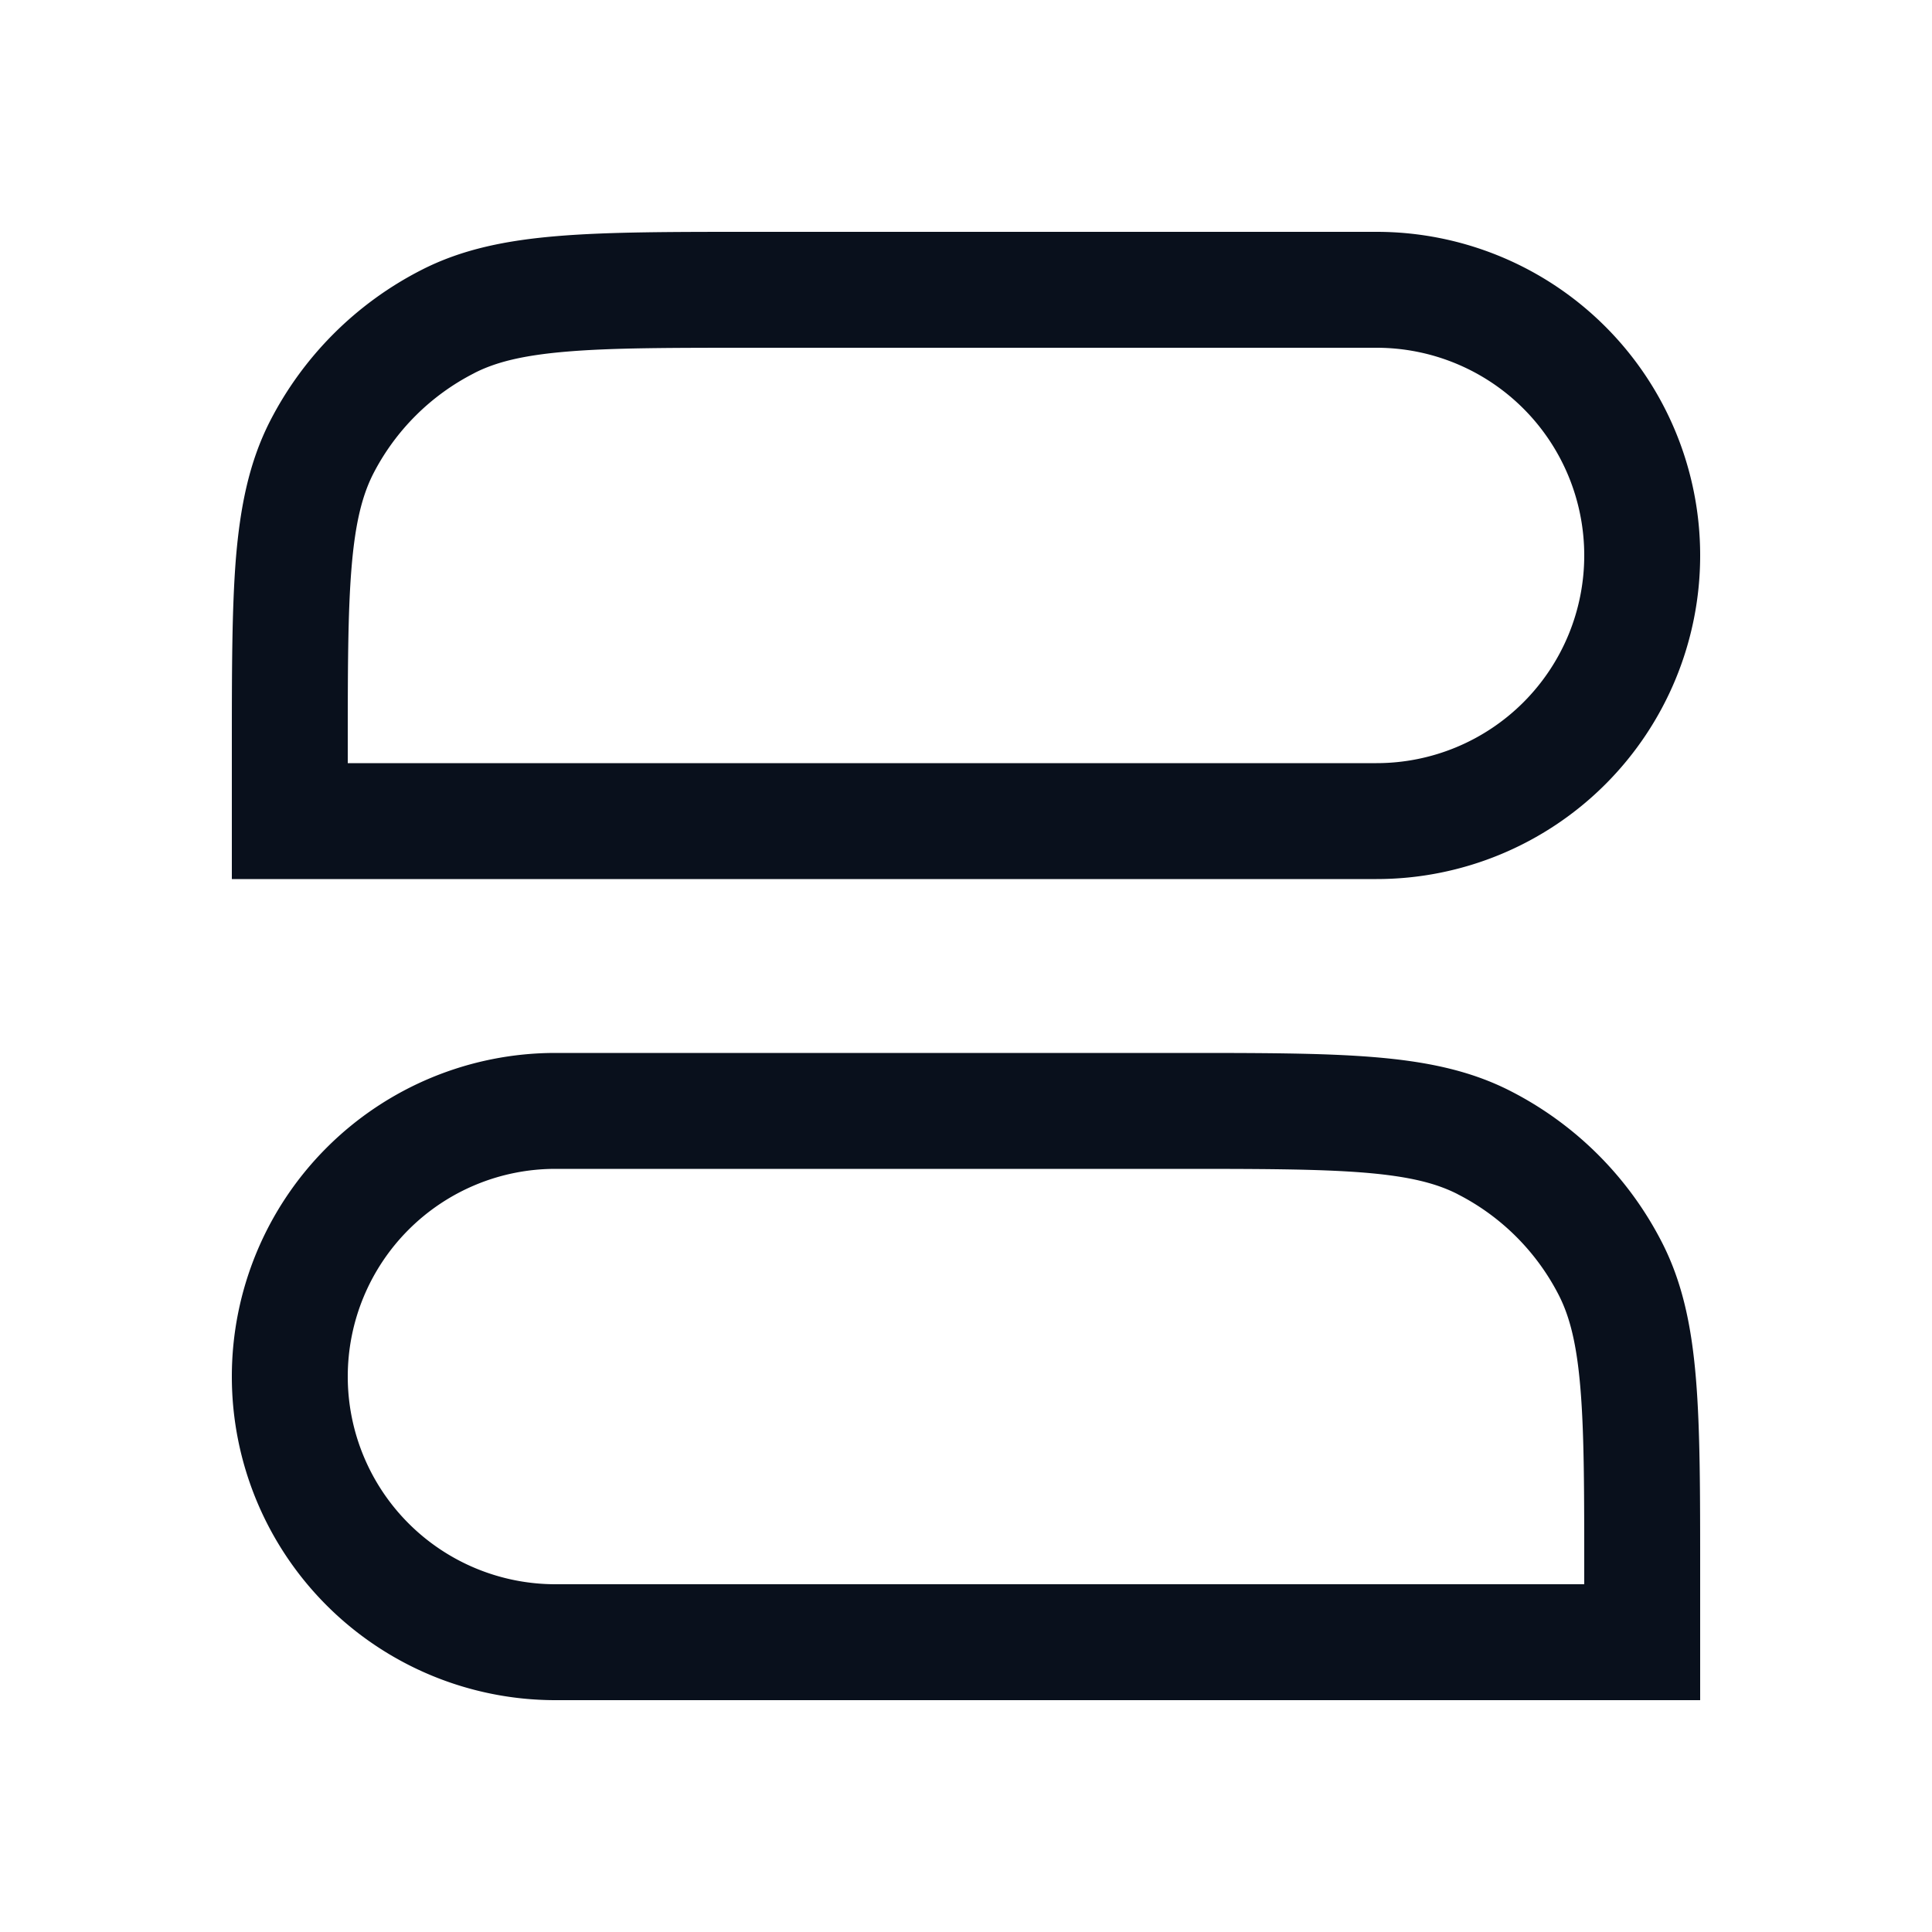 <svg
  xmlns="http://www.w3.org/2000/svg"
  width="20"
  height="20"
  fill="none"
  viewBox="0 0 20 20"
>
  <path
    fill="#09101C"
    fill-rule="evenodd"
    d="M7.8 2.4h-.026c-.818 0-1.469 0-1.993.043-.538.044-.996.136-1.415.35a3.6 3.6 0 0 0-1.574 1.573c-.213.42-.305.877-.35 1.415C2.4 6.306 2.4 6.956 2.4 7.774V9.1h11.85a3.35 3.35 0 1 0 0-6.7H7.8ZM4.91 3.862c.223-.114.505-.185.968-.223C6.348 3.6 6.95 3.6 7.8 3.6h6.45a2.15 2.15 0 0 1 0 4.3H3.6v-.1c0-.85 0-1.451.039-1.922.038-.463.11-.745.222-.968a2.4 2.4 0 0 1 1.05-1.048ZM12.2 10.9h.026c.818 0 1.468 0 1.993.043.538.044.996.136 1.415.35a3.6 3.6 0 0 1 1.573 1.573c.214.42.306.877.35 1.415.043.524.043 1.175.043 1.993V17.6H5.75a3.35 3.35 0 1 1 0-6.7h6.45Zm2.89 1.462c-.223-.114-.505-.185-.969-.223-.47-.038-1.071-.039-1.921-.039H5.75a2.15 2.15 0 0 0 0 4.3H16.4v-.1c0-.85 0-1.451-.039-1.921-.038-.464-.11-.746-.223-.969a2.4 2.4 0 0 0-1.049-1.048Z"
    clip-rule="evenodd"
  />
</svg>

